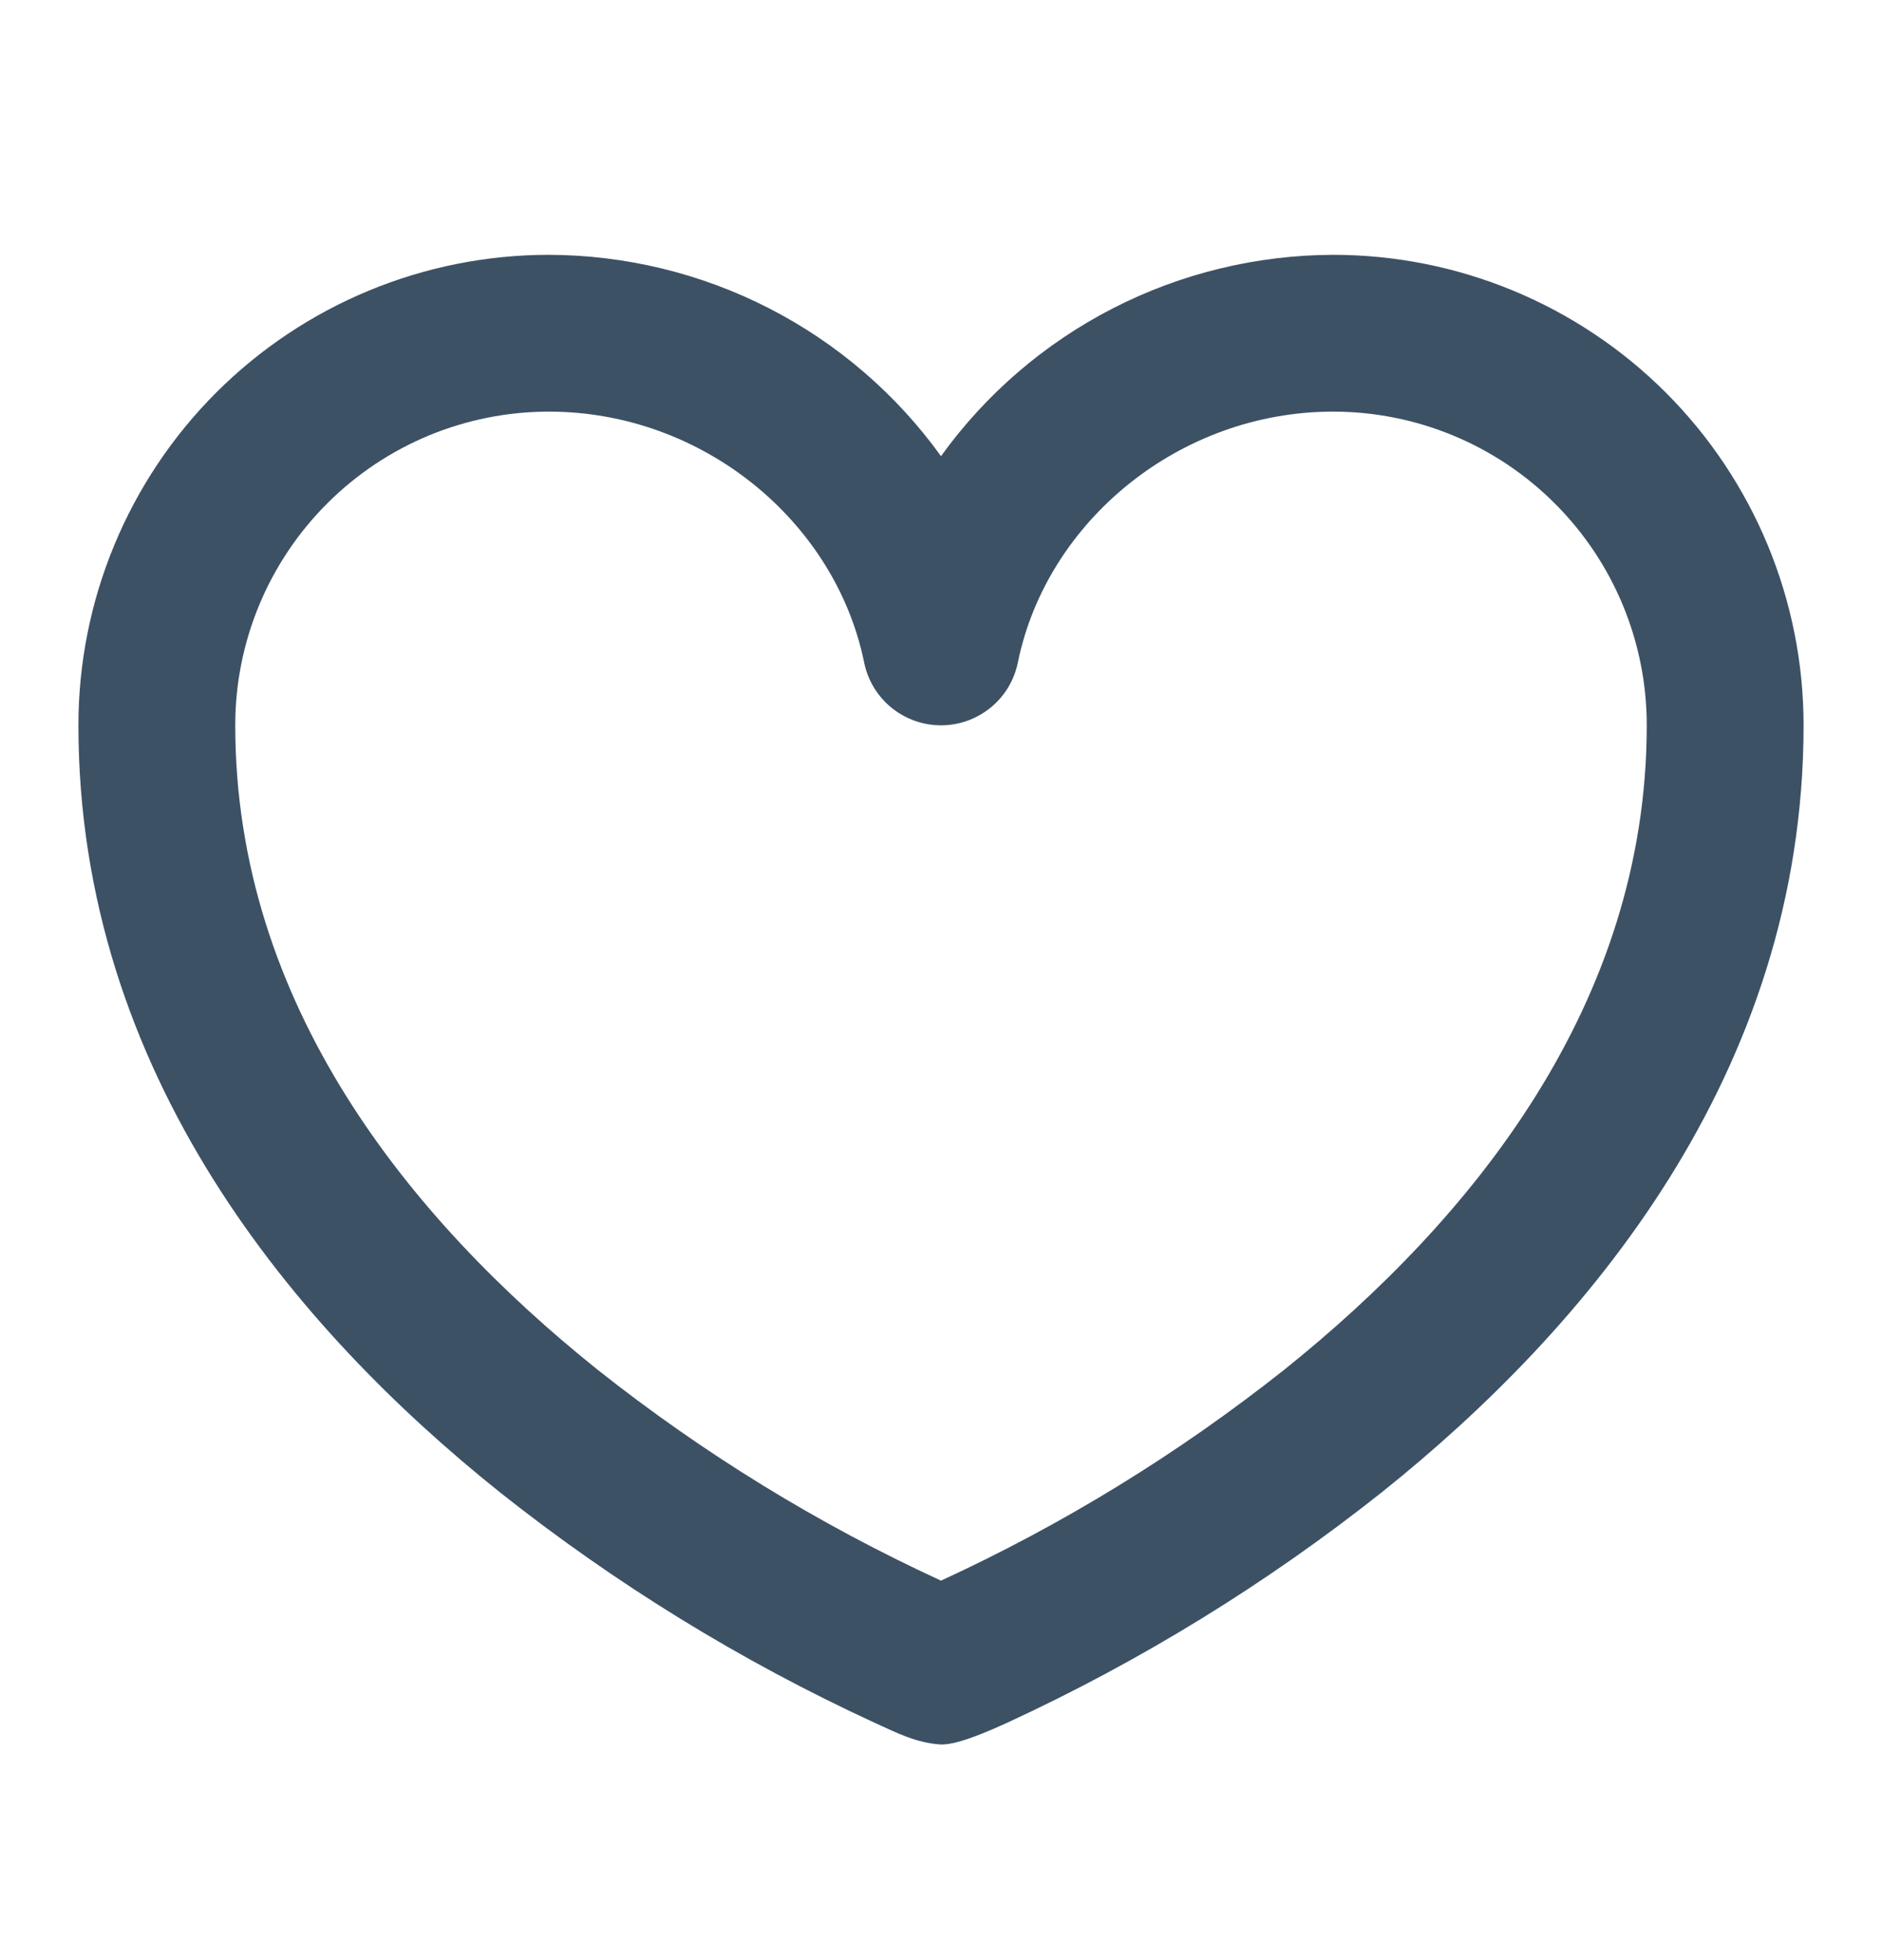 <svg width="24" height="25" viewBox="0 0 24 25" fill="none" xmlns="http://www.w3.org/2000/svg">
<path d="M7 5.25C5.939 5.25 4.922 5.671 4.172 6.422C3.421 7.172 3 8.189 3 9.25C3 12.802 5.218 15.546 7.621 17.47C8.968 18.538 10.438 19.441 12 20.16C13.561 19.441 15.03 18.538 16.377 17.47C18.78 15.544 21 12.801 21 9.25C21 8.189 20.579 7.172 19.828 6.422C19.078 5.671 18.061 5.25 17 5.25C15.043 5.25 13.348 6.646 12.98 8.45C12.934 8.676 12.812 8.879 12.633 9.025C12.454 9.171 12.231 9.251 12 9.251C11.769 9.251 11.546 9.171 11.367 9.025C11.188 8.879 11.066 8.676 11.02 8.45C10.652 6.646 8.957 5.25 7 5.25ZM12 22.25C11.684 22.23 11.44 22.103 11.152 21.972C9.447 21.186 7.842 20.198 6.371 19.03C3.777 16.955 1 13.699 1 9.25C1 7.659 1.632 6.133 2.757 5.007C3.883 3.882 5.409 3.25 7 3.25C7.977 3.253 8.94 3.487 9.809 3.933C10.678 4.379 11.429 5.025 12 5.818C12.571 5.025 13.322 4.379 14.191 3.933C15.06 3.487 16.023 3.253 17 3.25C18.591 3.25 20.117 3.882 21.243 5.007C22.368 6.133 23 7.659 23 9.25C23 13.698 20.22 16.955 17.625 19.03C16.154 20.197 14.55 21.185 12.845 21.972C12.302 22.221 12.113 22.25 12 22.25Z" fill="#3D5165"/>
</svg>

